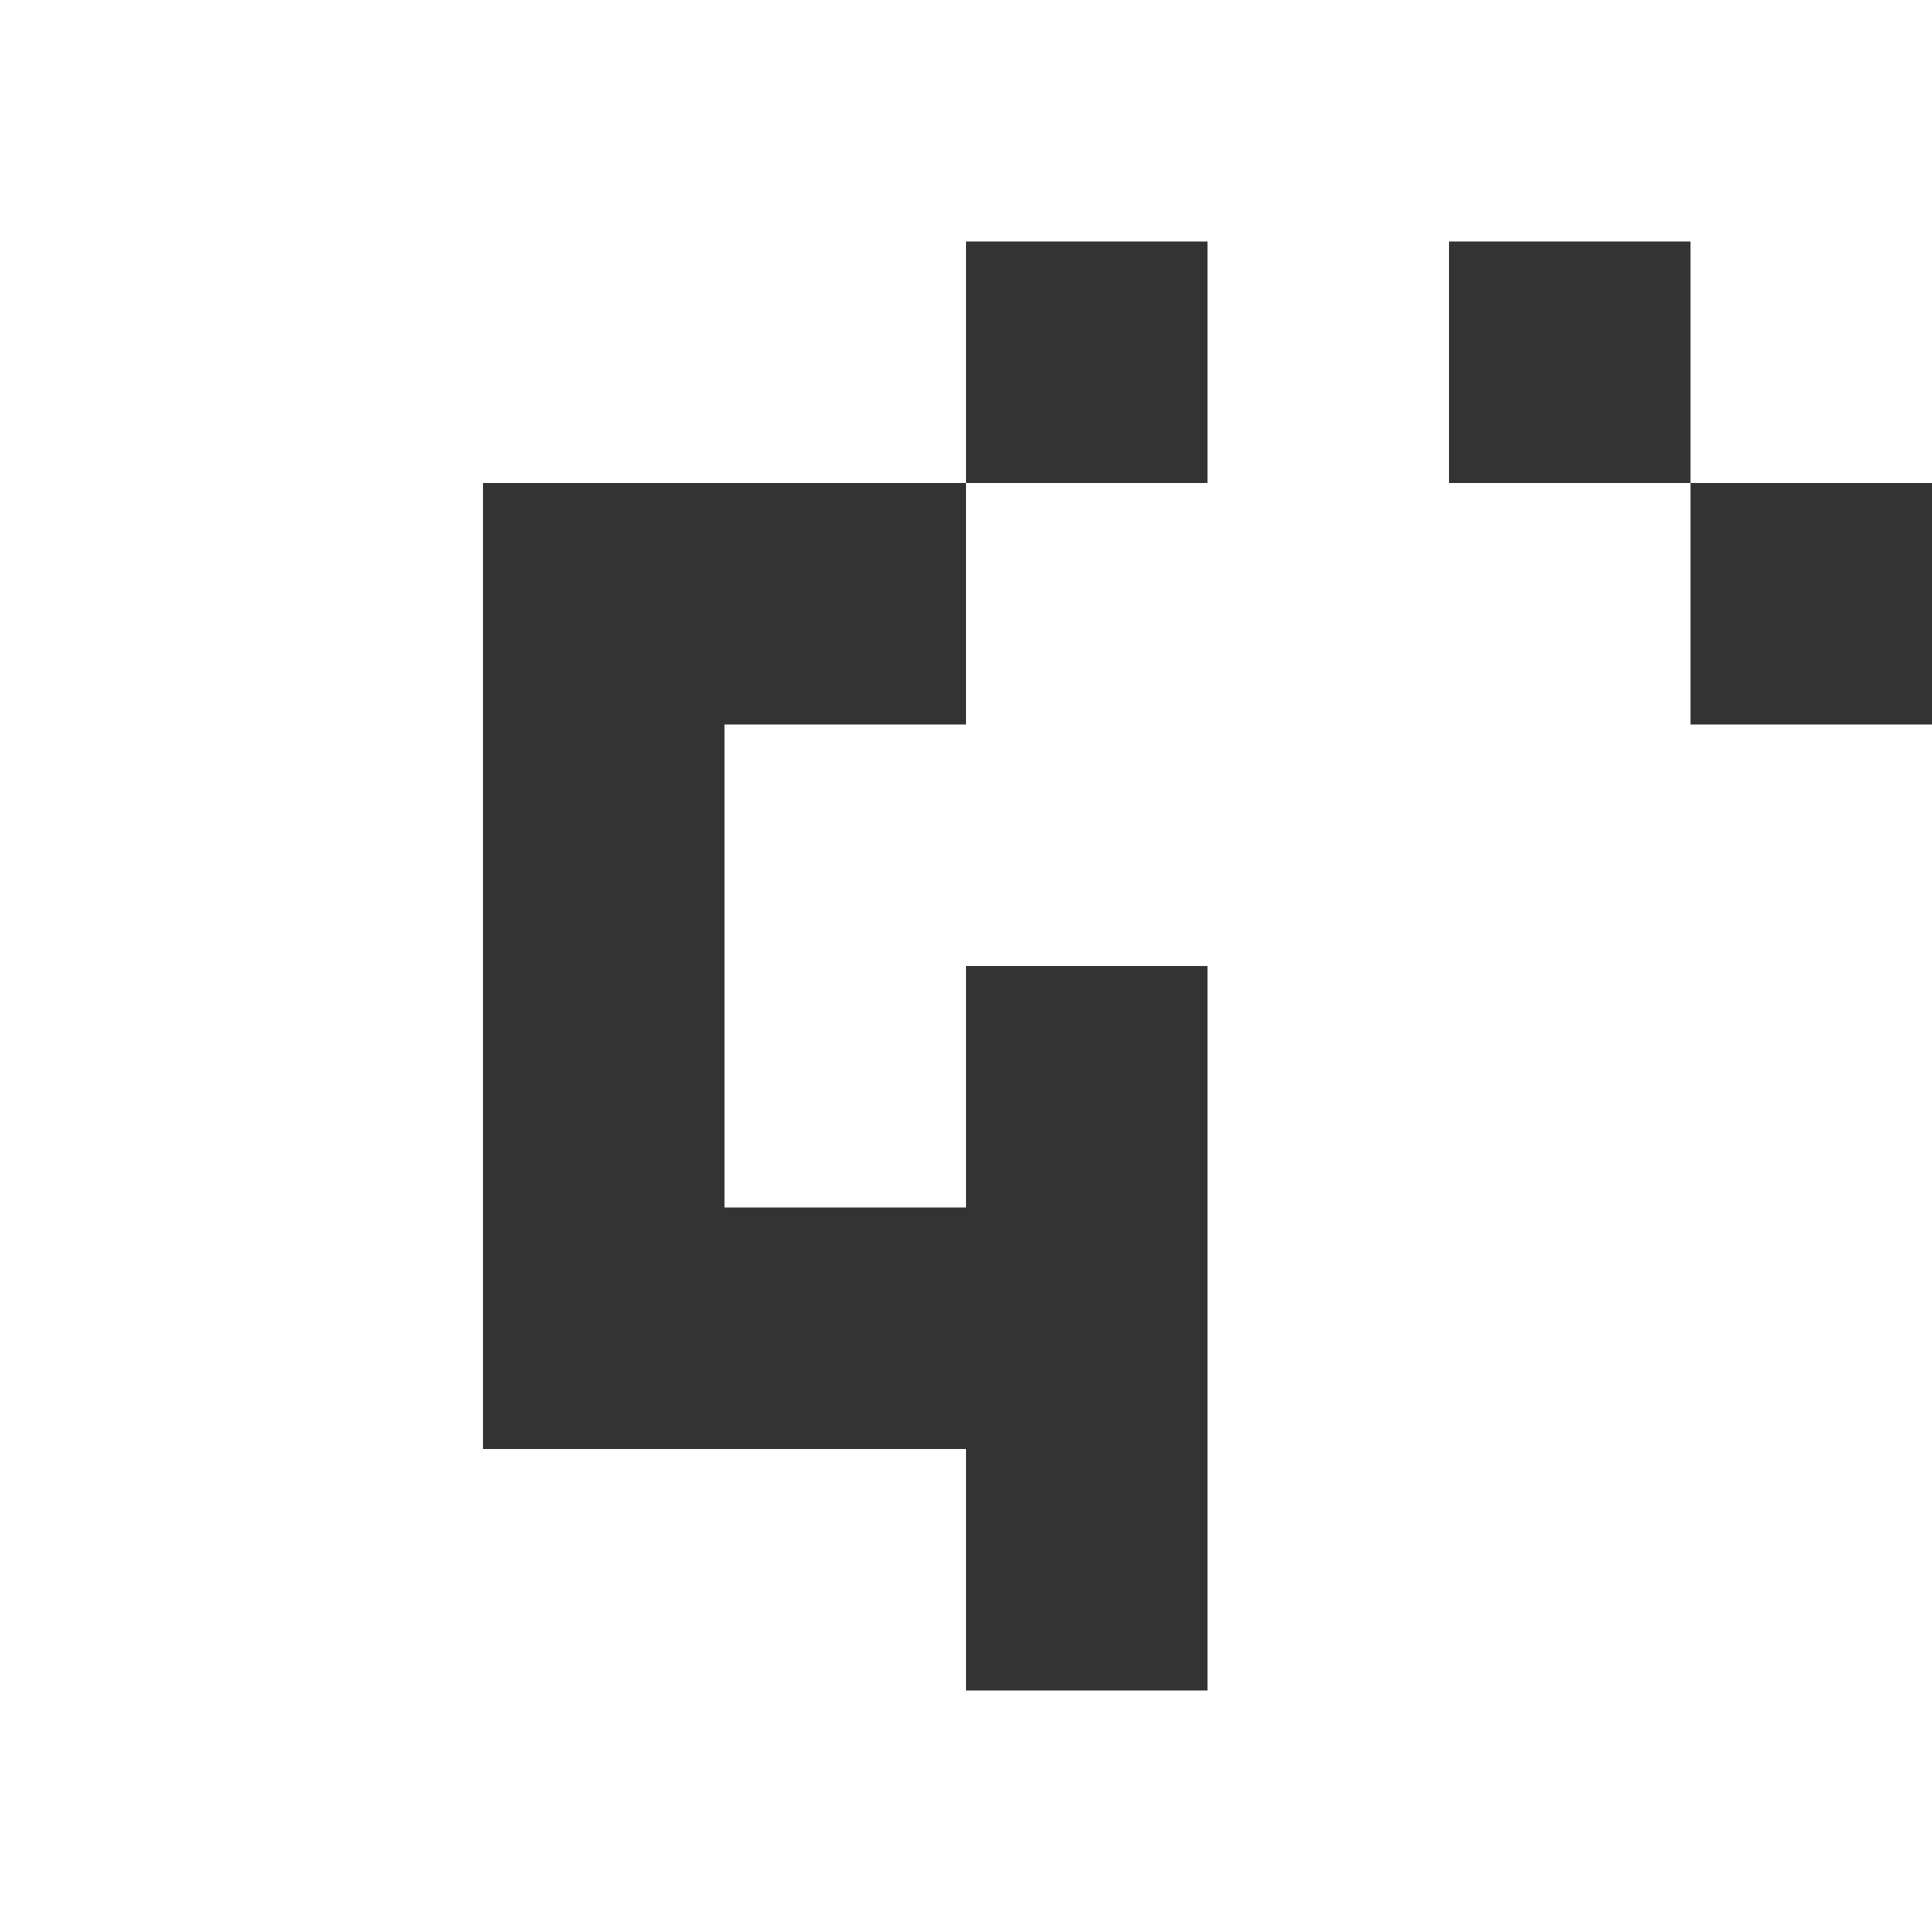 <svg xmlns="http://www.w3.org/2000/svg" width="16" height="16" viewBox="0 0 16 16">
  <path fill="#333333" d="M12,4h-2V2h-2v2H4v8h4v2h2v-2h2V8h-4V4h4V2h2v2h2v2h-2V4z M8,10H6V6h2V10z M10,12V8h2v4H10z"/>
</svg> 